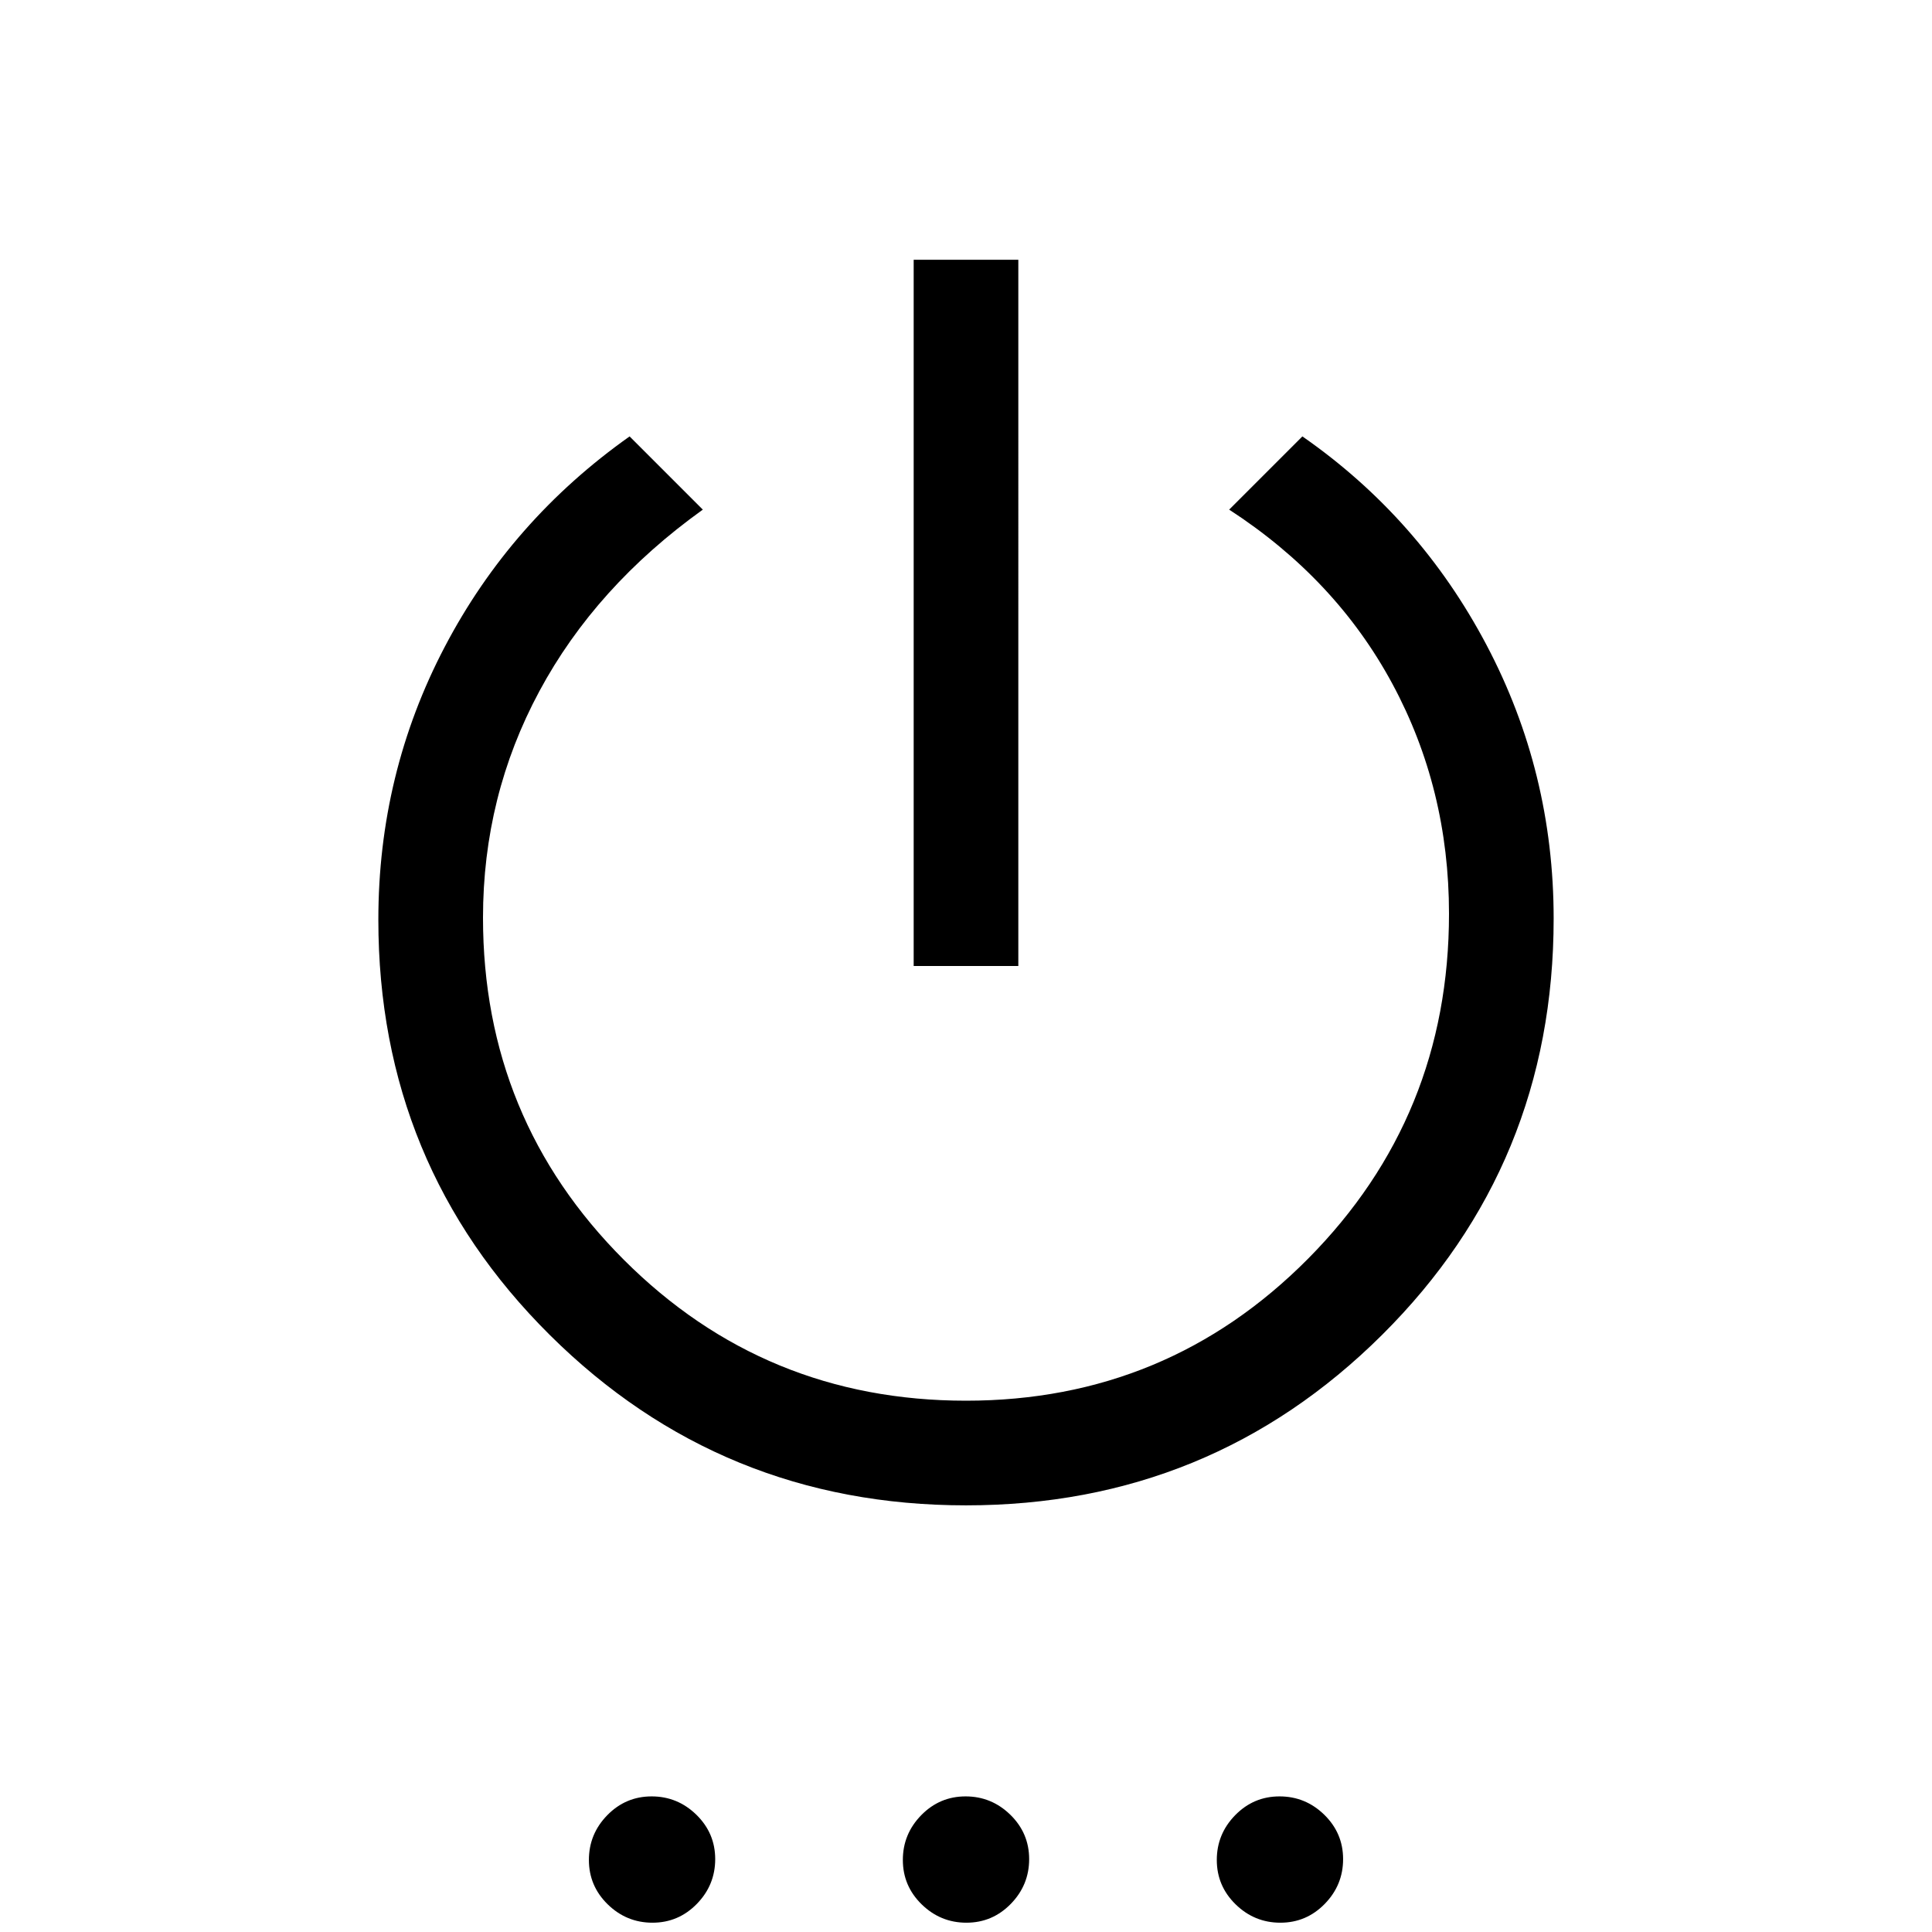 <svg xmlns="http://www.w3.org/2000/svg" height="20" viewBox="0 -960 960 960" width="20"><path d="M454-480v-350.92h52V-480h-52Zm26 268q-121.54 0-206.77-84.62Q188-381.23 188-503q0-72.61 32.96-135.53 32.96-62.93 91.89-104.62l36.38 36.38Q296-668.62 268-616.53 240-564.44 240-504q0 100 70 170t170 70q100 0 170-70.58 70-70.59 70-171.42 0-62-28.12-114.19-28.11-52.19-81.11-86.58l36.38-36.38q58.16 40.46 91.5 103.65Q772-576.31 772-503.56q0 122.1-85.23 206.83Q601.54-212 480-212ZM324.21-4.62q-12.9 0-22.25-9.13-9.34-9.14-9.34-22.04 0-12.9 9.13-22.25 9.14-9.34 22.04-9.34 12.9 0 22.25 9.13 9.34 9.14 9.34 22.04 0 12.9-9.13 22.25-9.14 9.34-22.04 9.34Zm156 0q-12.9 0-22.25-9.13-9.34-9.14-9.34-22.04 0-12.9 9.13-22.25 9.14-9.34 22.04-9.34 12.9 0 22.25 9.13 9.34 9.14 9.34 22.04 0 12.9-9.13 22.25-9.14 9.34-22.04 9.34Zm156 0q-12.9 0-22.25-9.13-9.34-9.14-9.34-22.04 0-12.9 9.13-22.25 9.14-9.34 22.04-9.34 12.9 0 22.25 9.13 9.34 9.14 9.34 22.04 0 12.9-9.13 22.25-9.14 9.34-22.04 9.34Z"/></svg>